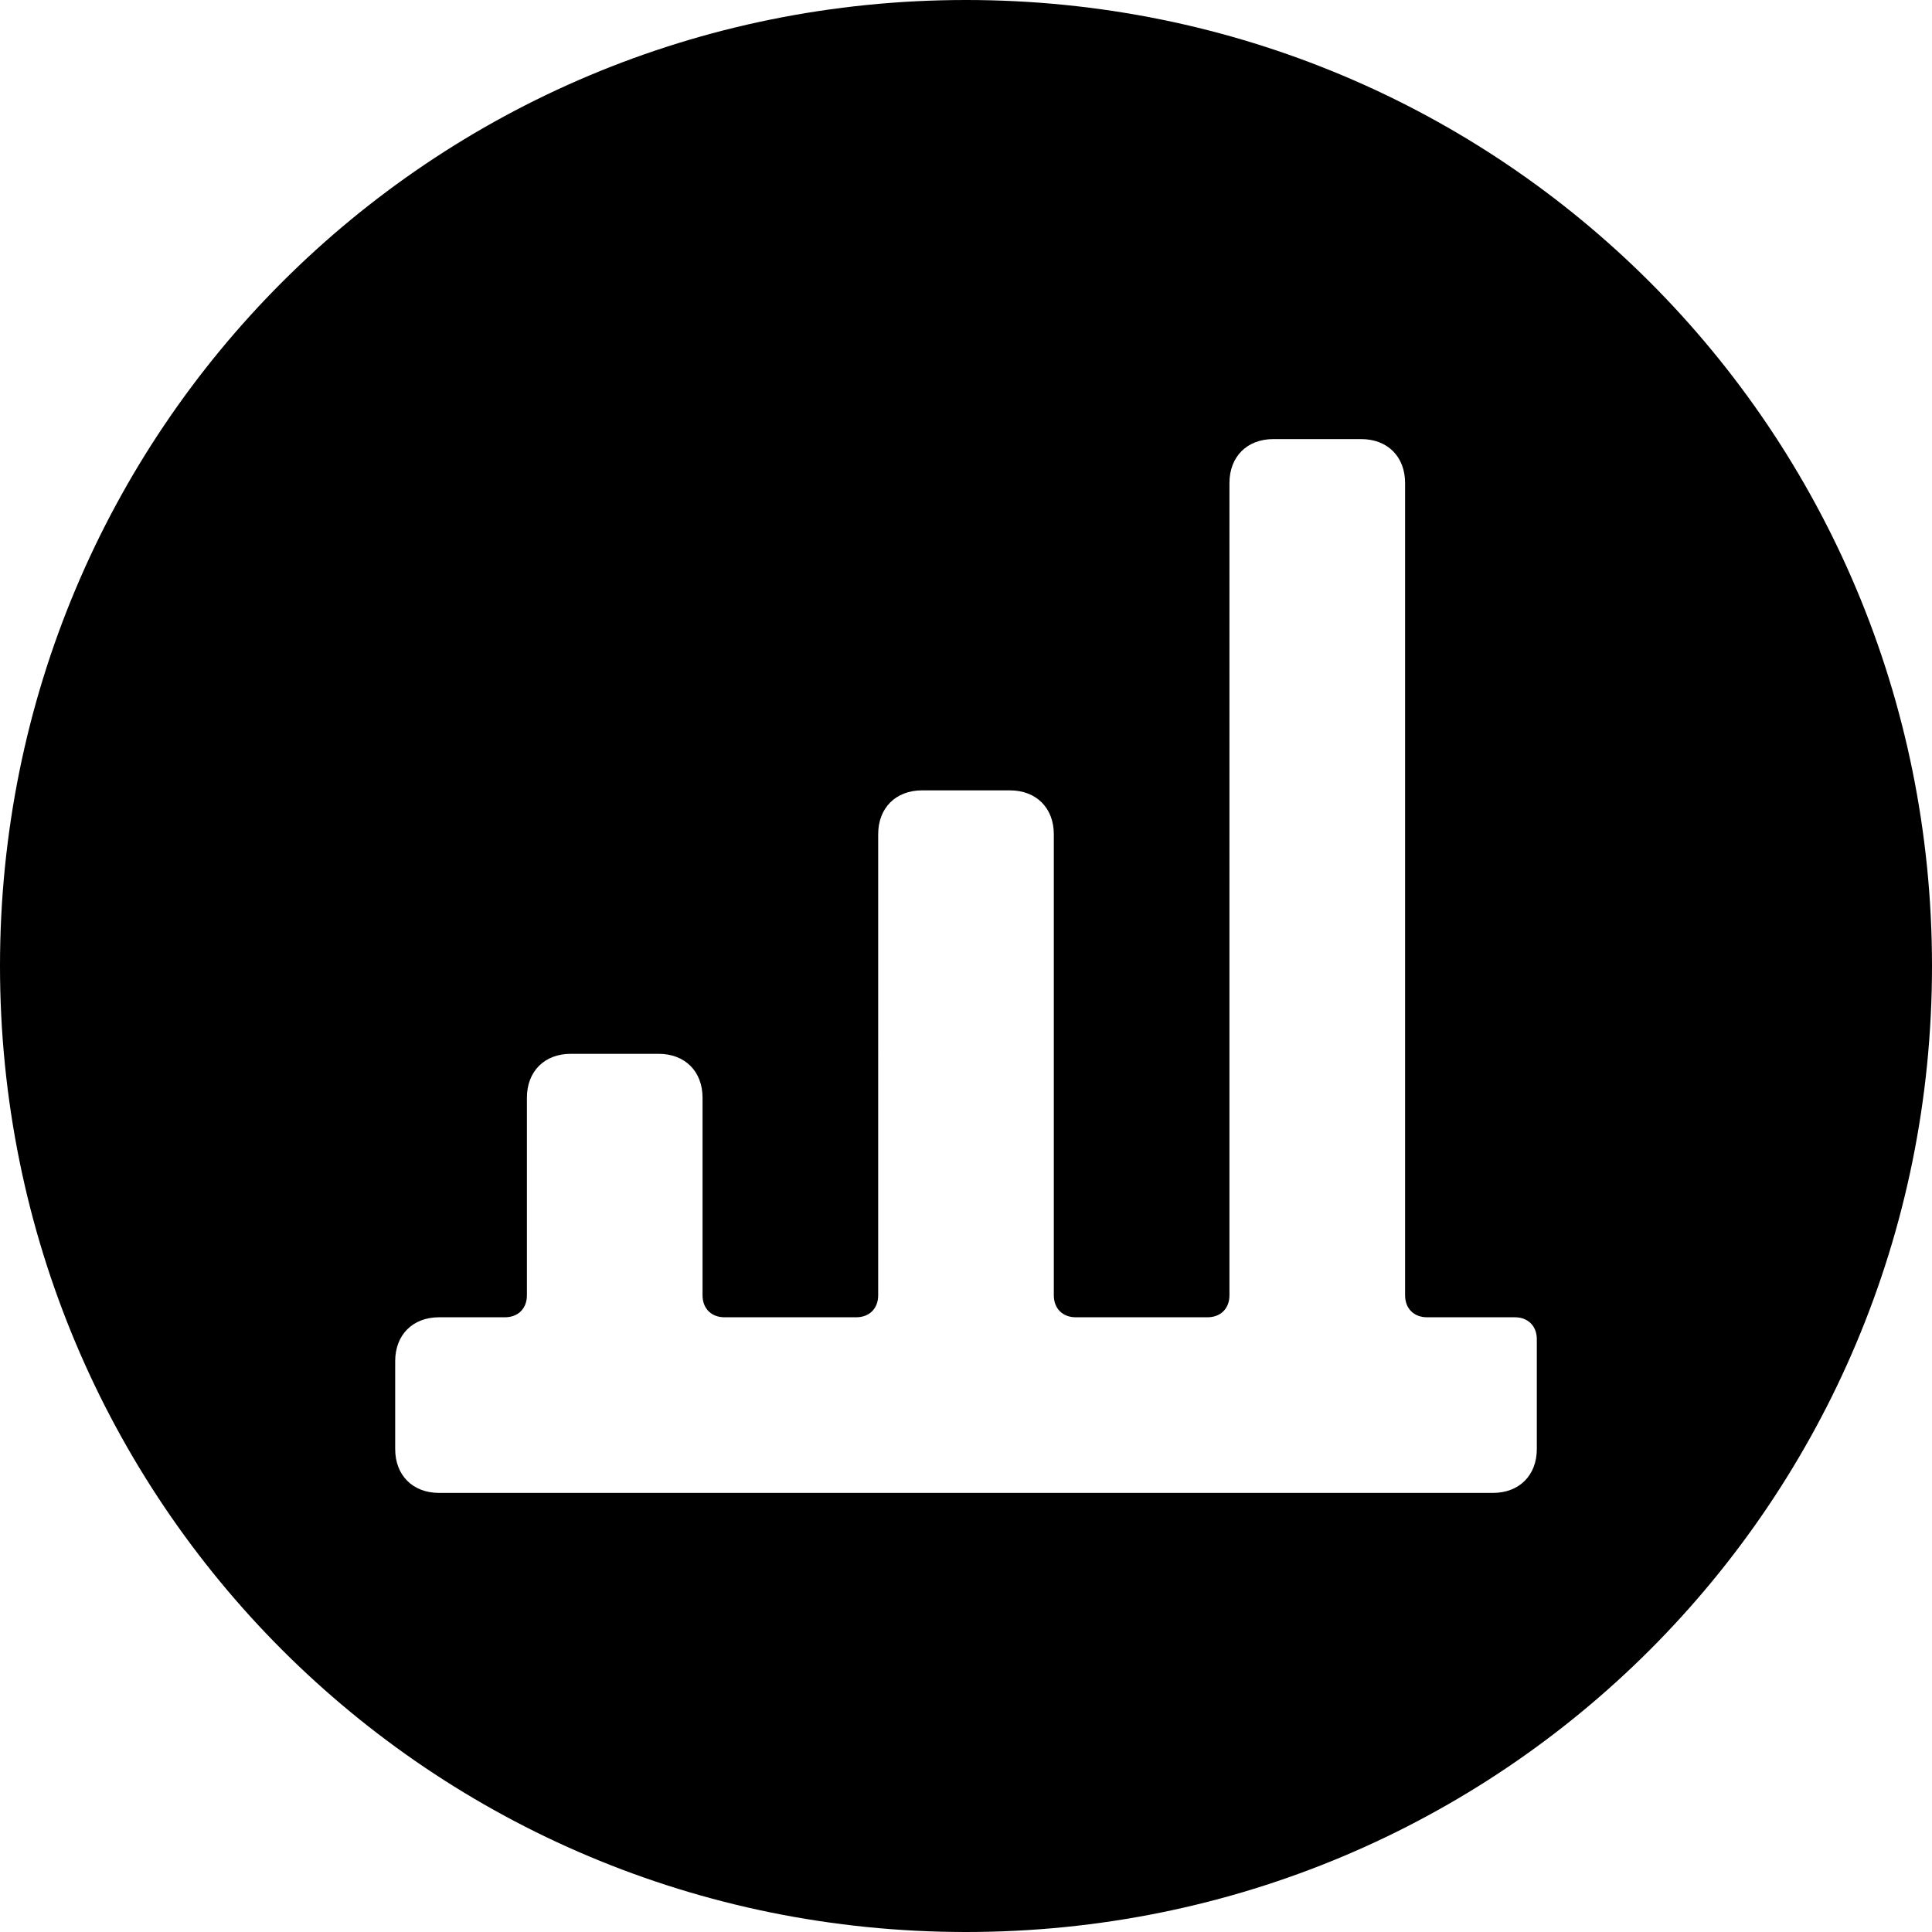 <?xml version='1.0' encoding='iso-8859-1'?>
<svg version="1.1" xmlns="http://www.w3.org/2000/svg" viewBox="0 0 44 44" xmlns:xlink="http://www.w3.org/1999/xlink" enable-background="new 0 0 44 44">
  <path d="M22,0C9.8,0,0,9.8,0,22s9.8,22,22,22s22-9.8,22-22S34.2,0,22,0z M35,33c0,0.6-0.4,1-1,1H10c-0.6,0-1-0.4-1-1v-2  c0-0.6,0.4-1,1-1h1.5c0.3,0,0.5-0.2,0.5-0.5V25c0-0.6,0.4-1,1-1h2c0.6,0,1,0.4,1,1v4.5c0,0.3,0.2,0.5,0.5,0.5h3  c0.3,0,0.5-0.2,0.5-0.5V19c0-0.6,0.4-1,1-1h2c0.6,0,1,0.4,1,1v10.5c0,0.3,0.2,0.5,0.5,0.5h3c0.3,0,0.5-0.2,0.5-0.5V11  c0-0.6,0.4-1,1-1h2c0.6,0,1,0.4,1,1v18.5c0,0.3,0.2,0.5,0.5,0.5h2c0.3,0,0.5,0.2,0.5,0.5V33z"/>
</svg>
